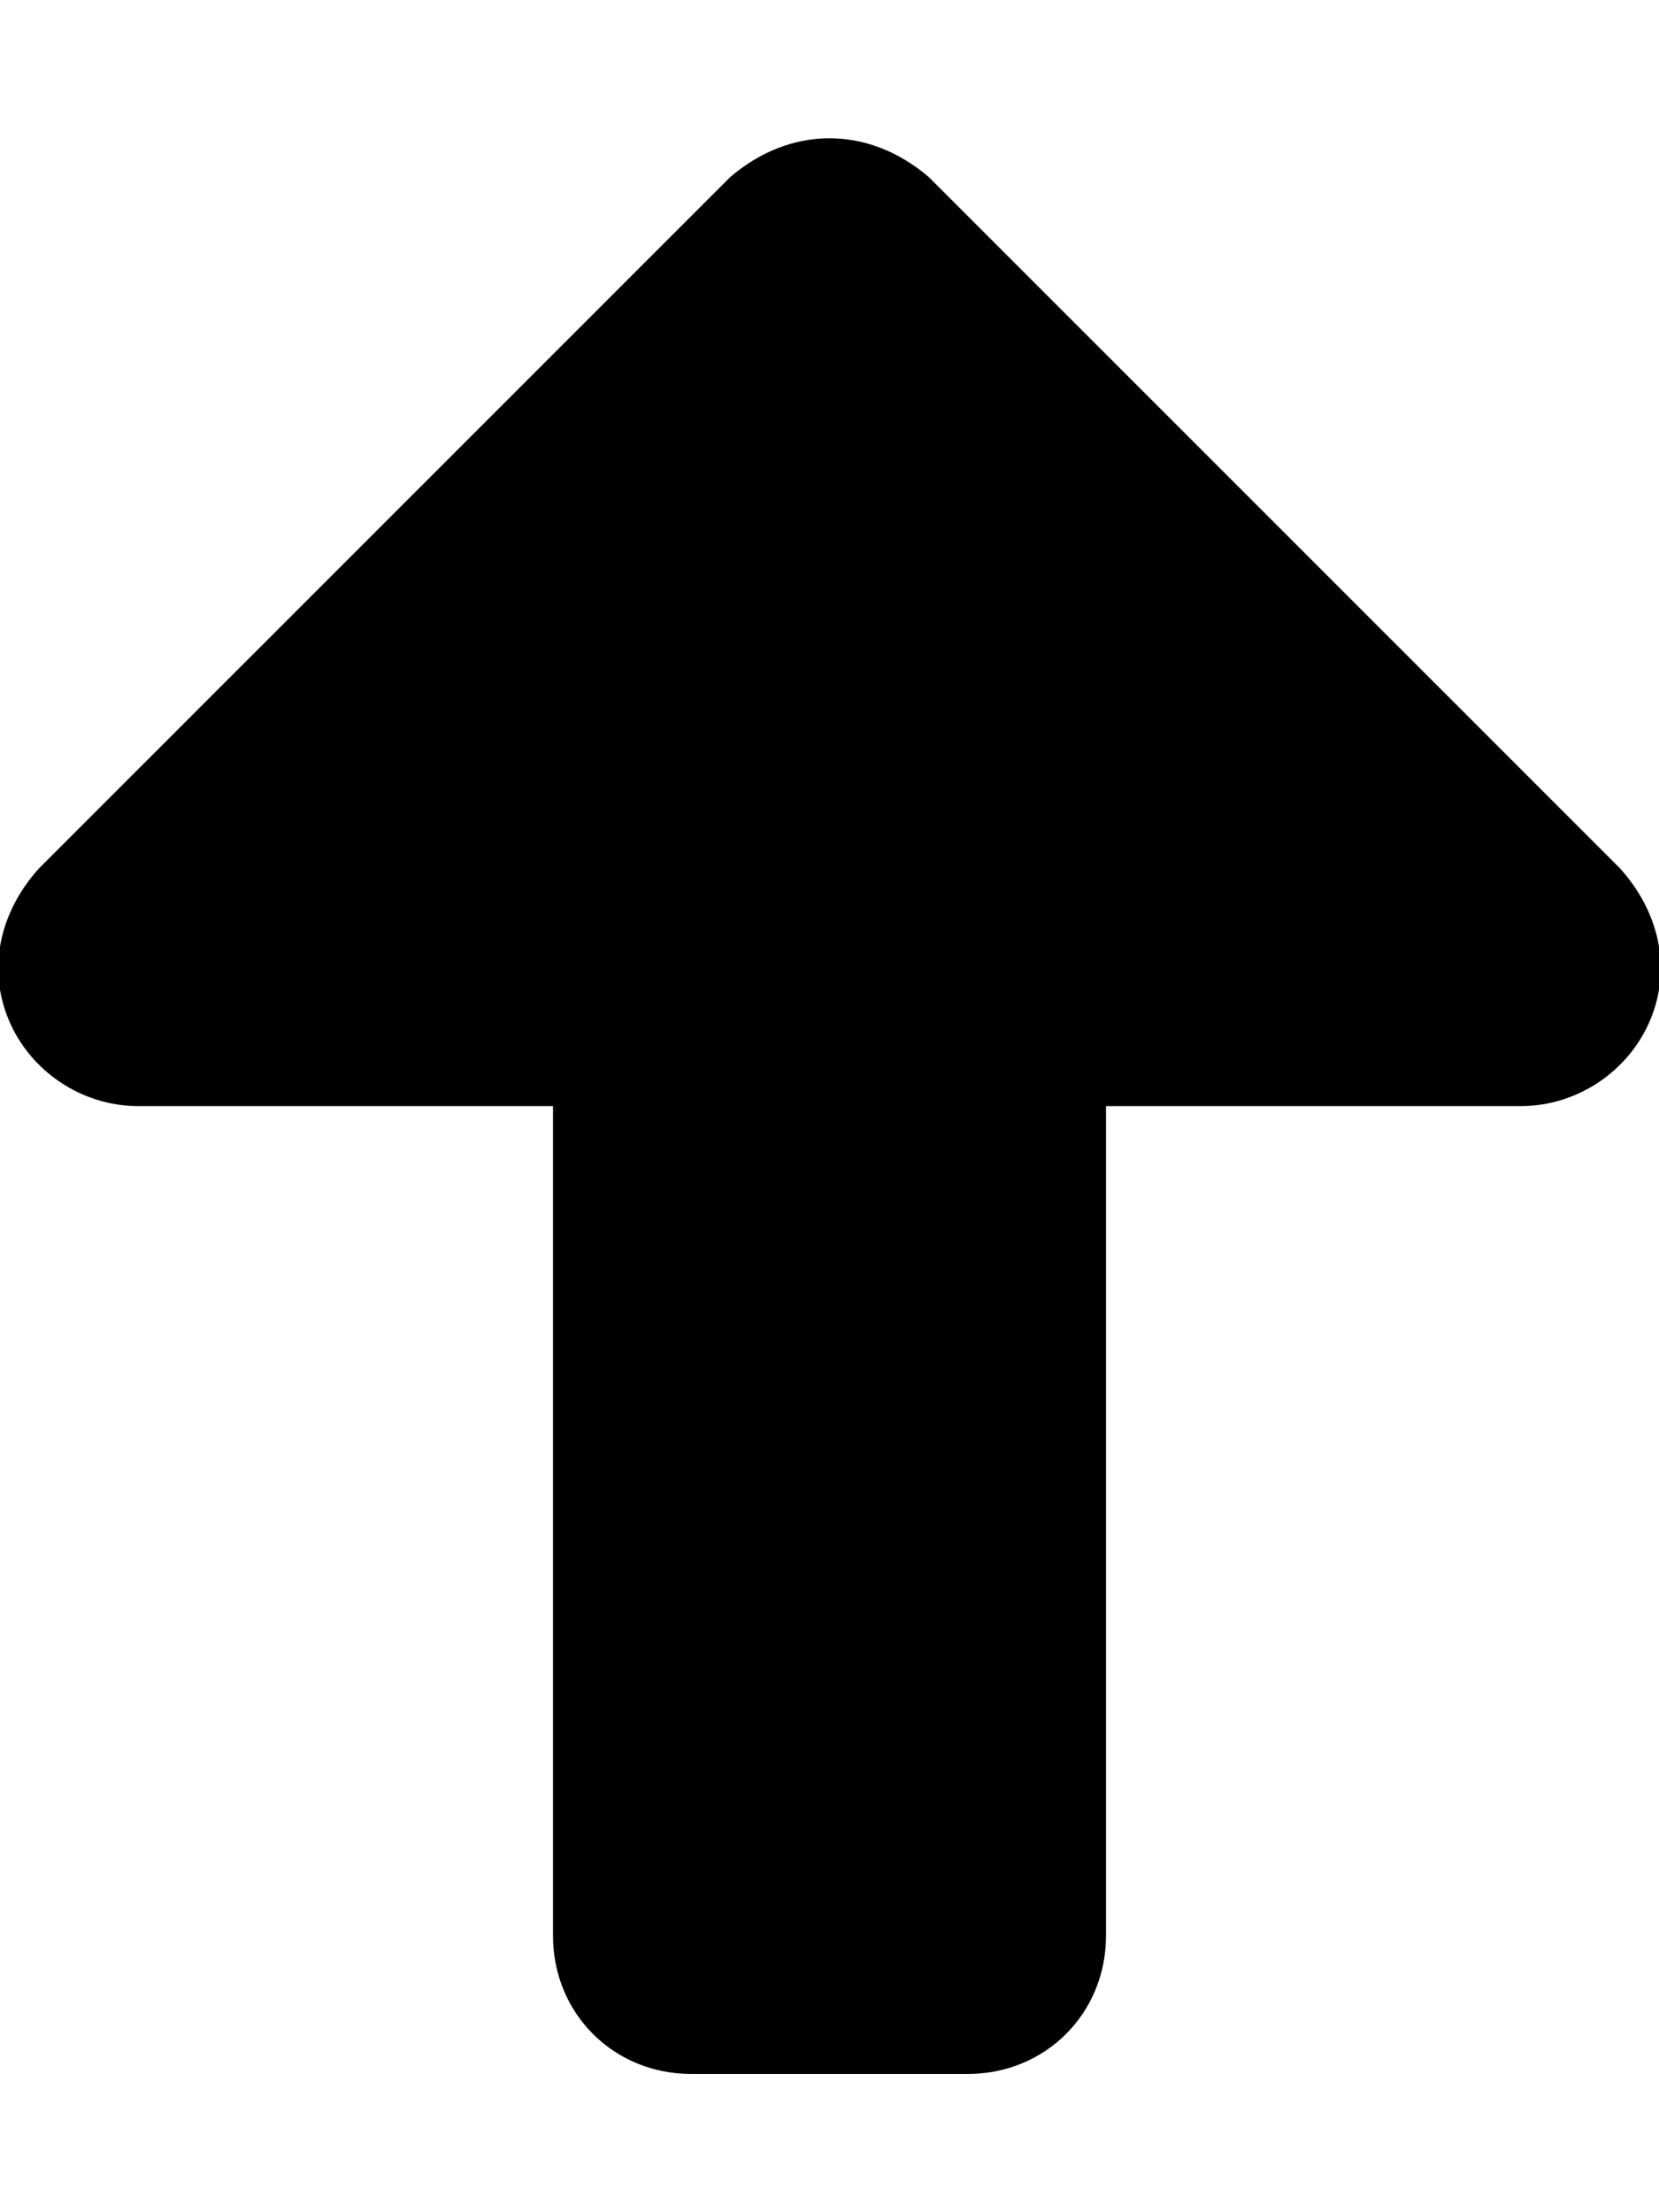 <svg xmlns="http://www.w3.org/2000/svg" viewBox="0 0 384 512"><!-- Font Awesome Pro 6.0.0-alpha1 by @fontawesome - https://fontawesome.com License - https://fontawesome.com/license (Commercial License) --><path d="M382 236C377 248 365 256 352 256H256V448C256 466 242 480 224 480H160C142 480 128 466 128 448V256H32C19 256 7 248 2 236C-3 224 0 211 9 201L169 41C176 35 184 32 192 32S208 35 215 41L375 201C384 211 387 224 382 236Z"/></svg>